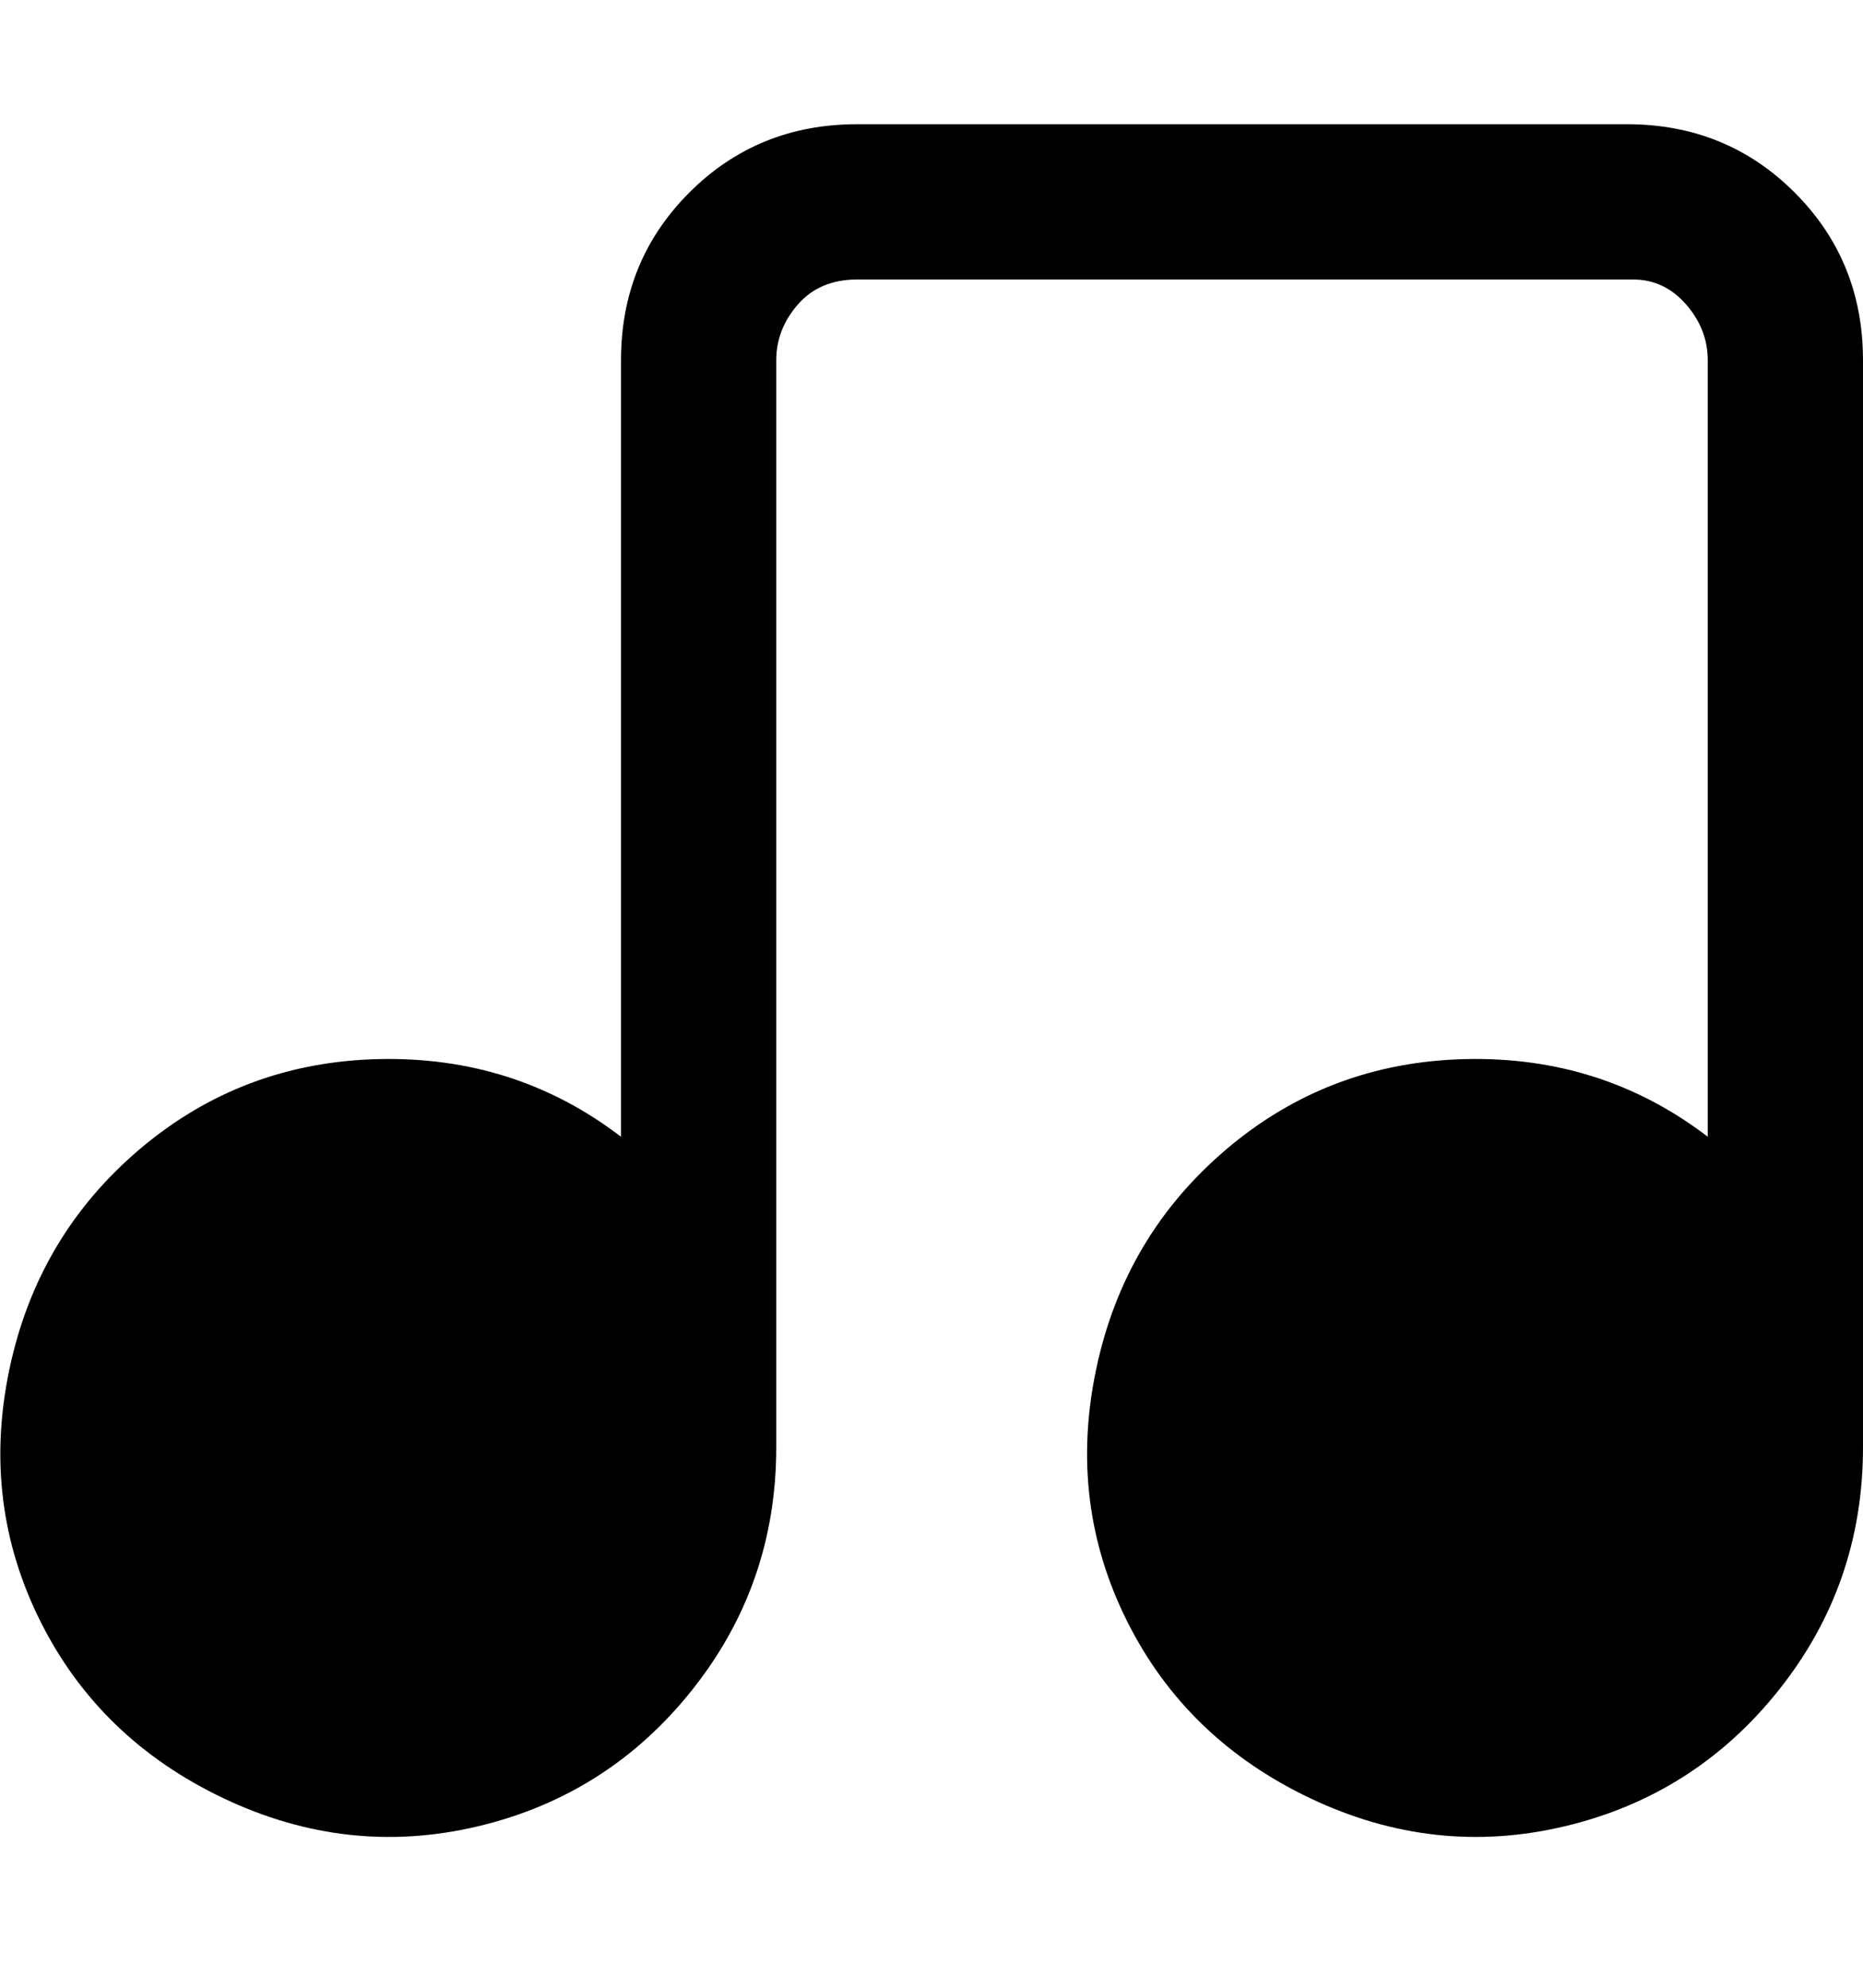 <svg viewBox="0 0 300 320" xmlns="http://www.w3.org/2000/svg"><path d="M263 20H138q-16 0-27 11t-11 27v125q-17-13-39-12.5T22.5 185Q6 199 1.5 220.5t5 40.5Q16 280 36 289.5t41 4.5q21-5 34.5-22t13.5-39V58q0-5 3.5-9t9.5-4h125q5 0 8.5 4t3.5 9v125q-17-13-39-12.5T197.5 185q-16.5 14-21 35.5t5 40.5q9.5 19 29.5 28.5t41 4.5q21-5 34.5-22t13.5-39V58q0-16-11-27t-27-11h1z"/></svg>